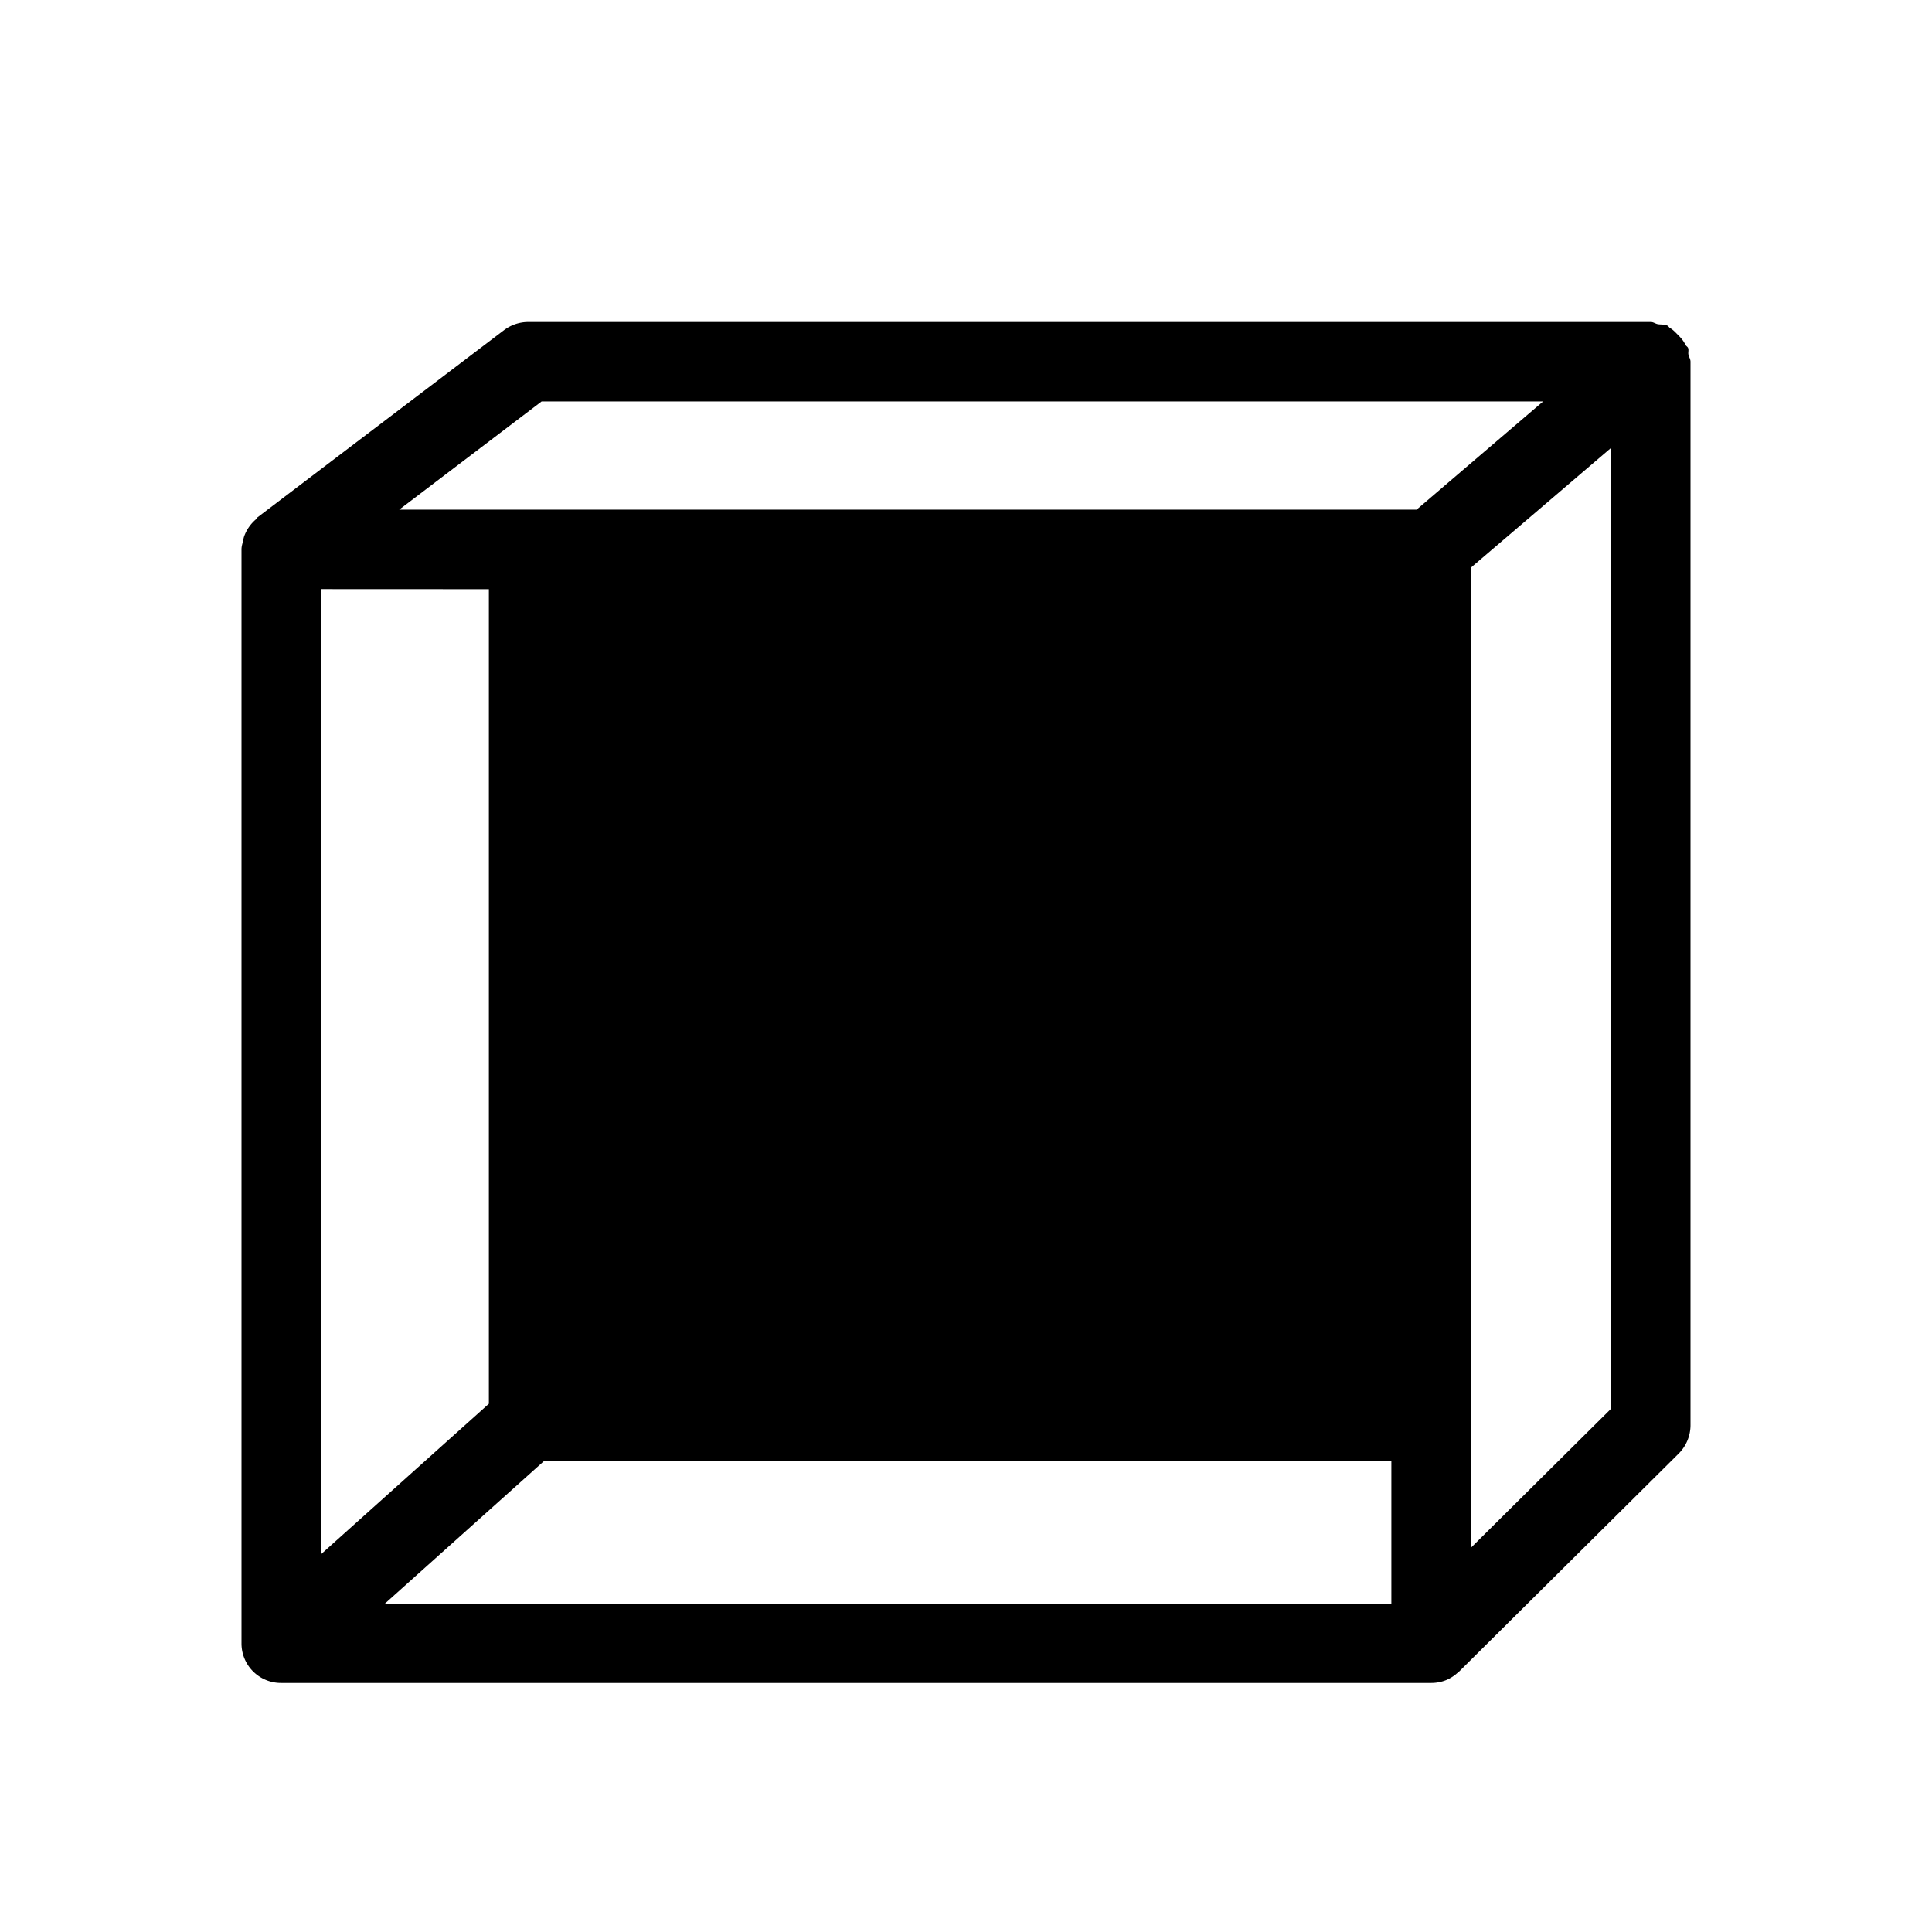 <svg xmlns="http://www.w3.org/2000/svg" width="24" height="24" fill="currentColor" class="mi-connect mi-model-view-back" viewBox="0 0 24 24">
  <path d="M20.507 4c.031 0 .056.021.086.027.04.007.082 0 .12.018.015.007.02.024.035.031.037.022.062.05.093.081.04.04.073.077.096.126.008.016.027.024.033.04.01.026-.001.052.004.08.006.03.026.058.026.09v13.212a.5.5 0 0 1-.145.35l-2.727 2.707-.002.002-.009.006a.5.5 0 0 1-.151.1.5.5 0 0 1-.189.036H3.493A.49.49 0 0 1 3 20.413V6.824c0-.04.013-.075.021-.111q.004-.025.011-.048a.5.5 0 0 1 .149-.215l.013-.02L6.263 4.1a.5.5 0 0 1 .299-.1zM6.755 18.152 4.782 19.92h12.502v-1.768zM3.987 7.318v11.99l2.086-1.87V7.319zm14.796-.703-.512.437v12.176l1.742-1.728V5.564zM6.728 4.987 4.959 6.331h12.638l1.572-1.344z"/>
</svg>
